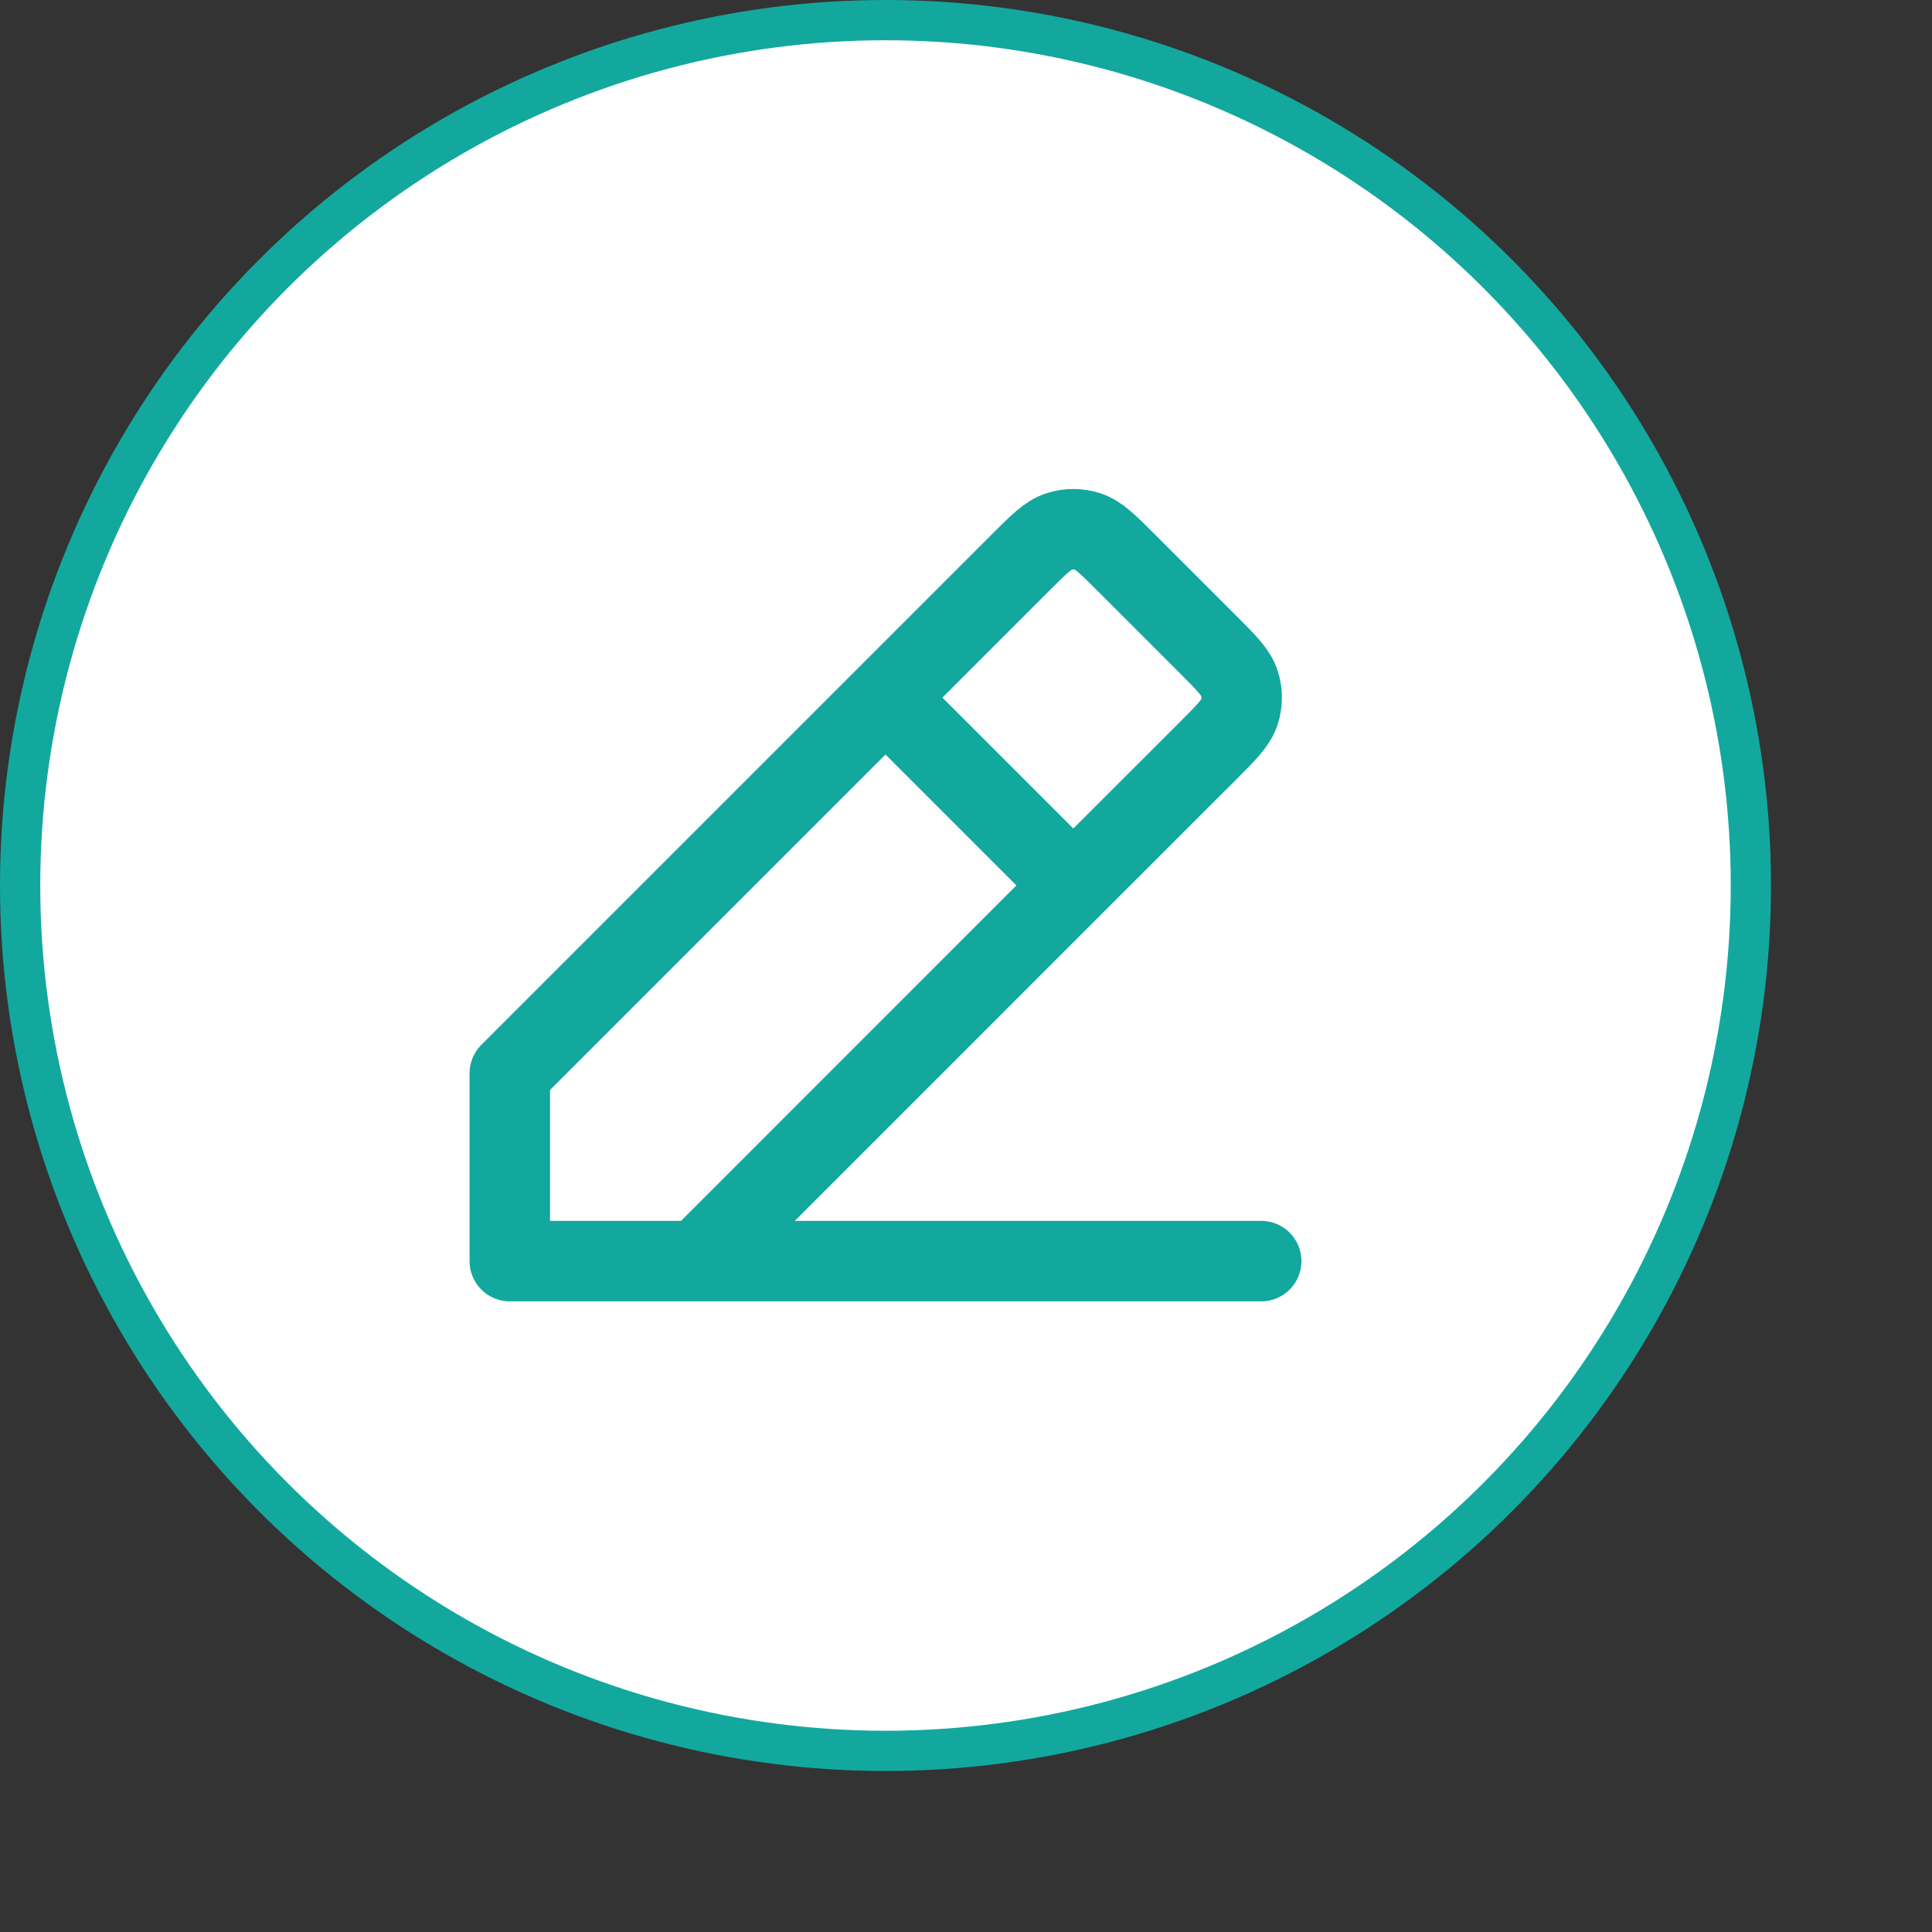 <svg width="24" height="24" viewBox="0 0 24 24" fill="none" xmlns="http://www.w3.org/2000/svg">
    <rect x="0" y="0" width="24" height="24" fill="#333333" stroke="none"/>
    <circle cx="11" cy="11" r="10.75" fill="white" stroke="#13A89E" stroke-width="0.5"/>
    <path d="M6.333 15.666H15.667M6.333 15.666V13.333L11 8.666M6.333 15.666L8.667 15.666L13.333 10.999M11 8.666L12.673 6.993L12.674 6.992C12.905 6.761 13.02 6.646 13.153 6.603C13.27 6.565 13.396 6.565 13.514 6.603C13.646 6.646 13.762 6.761 13.992 6.991L15.007 8.006C15.238 8.237 15.353 8.353 15.396 8.486C15.434 8.603 15.434 8.729 15.396 8.846C15.353 8.979 15.238 9.095 15.007 9.326L15.007 9.326L13.333 10.999M11 8.666L13.333 10.999" stroke="#13A89E" stroke-linecap="round" stroke-linejoin="round"/>
</svg>
